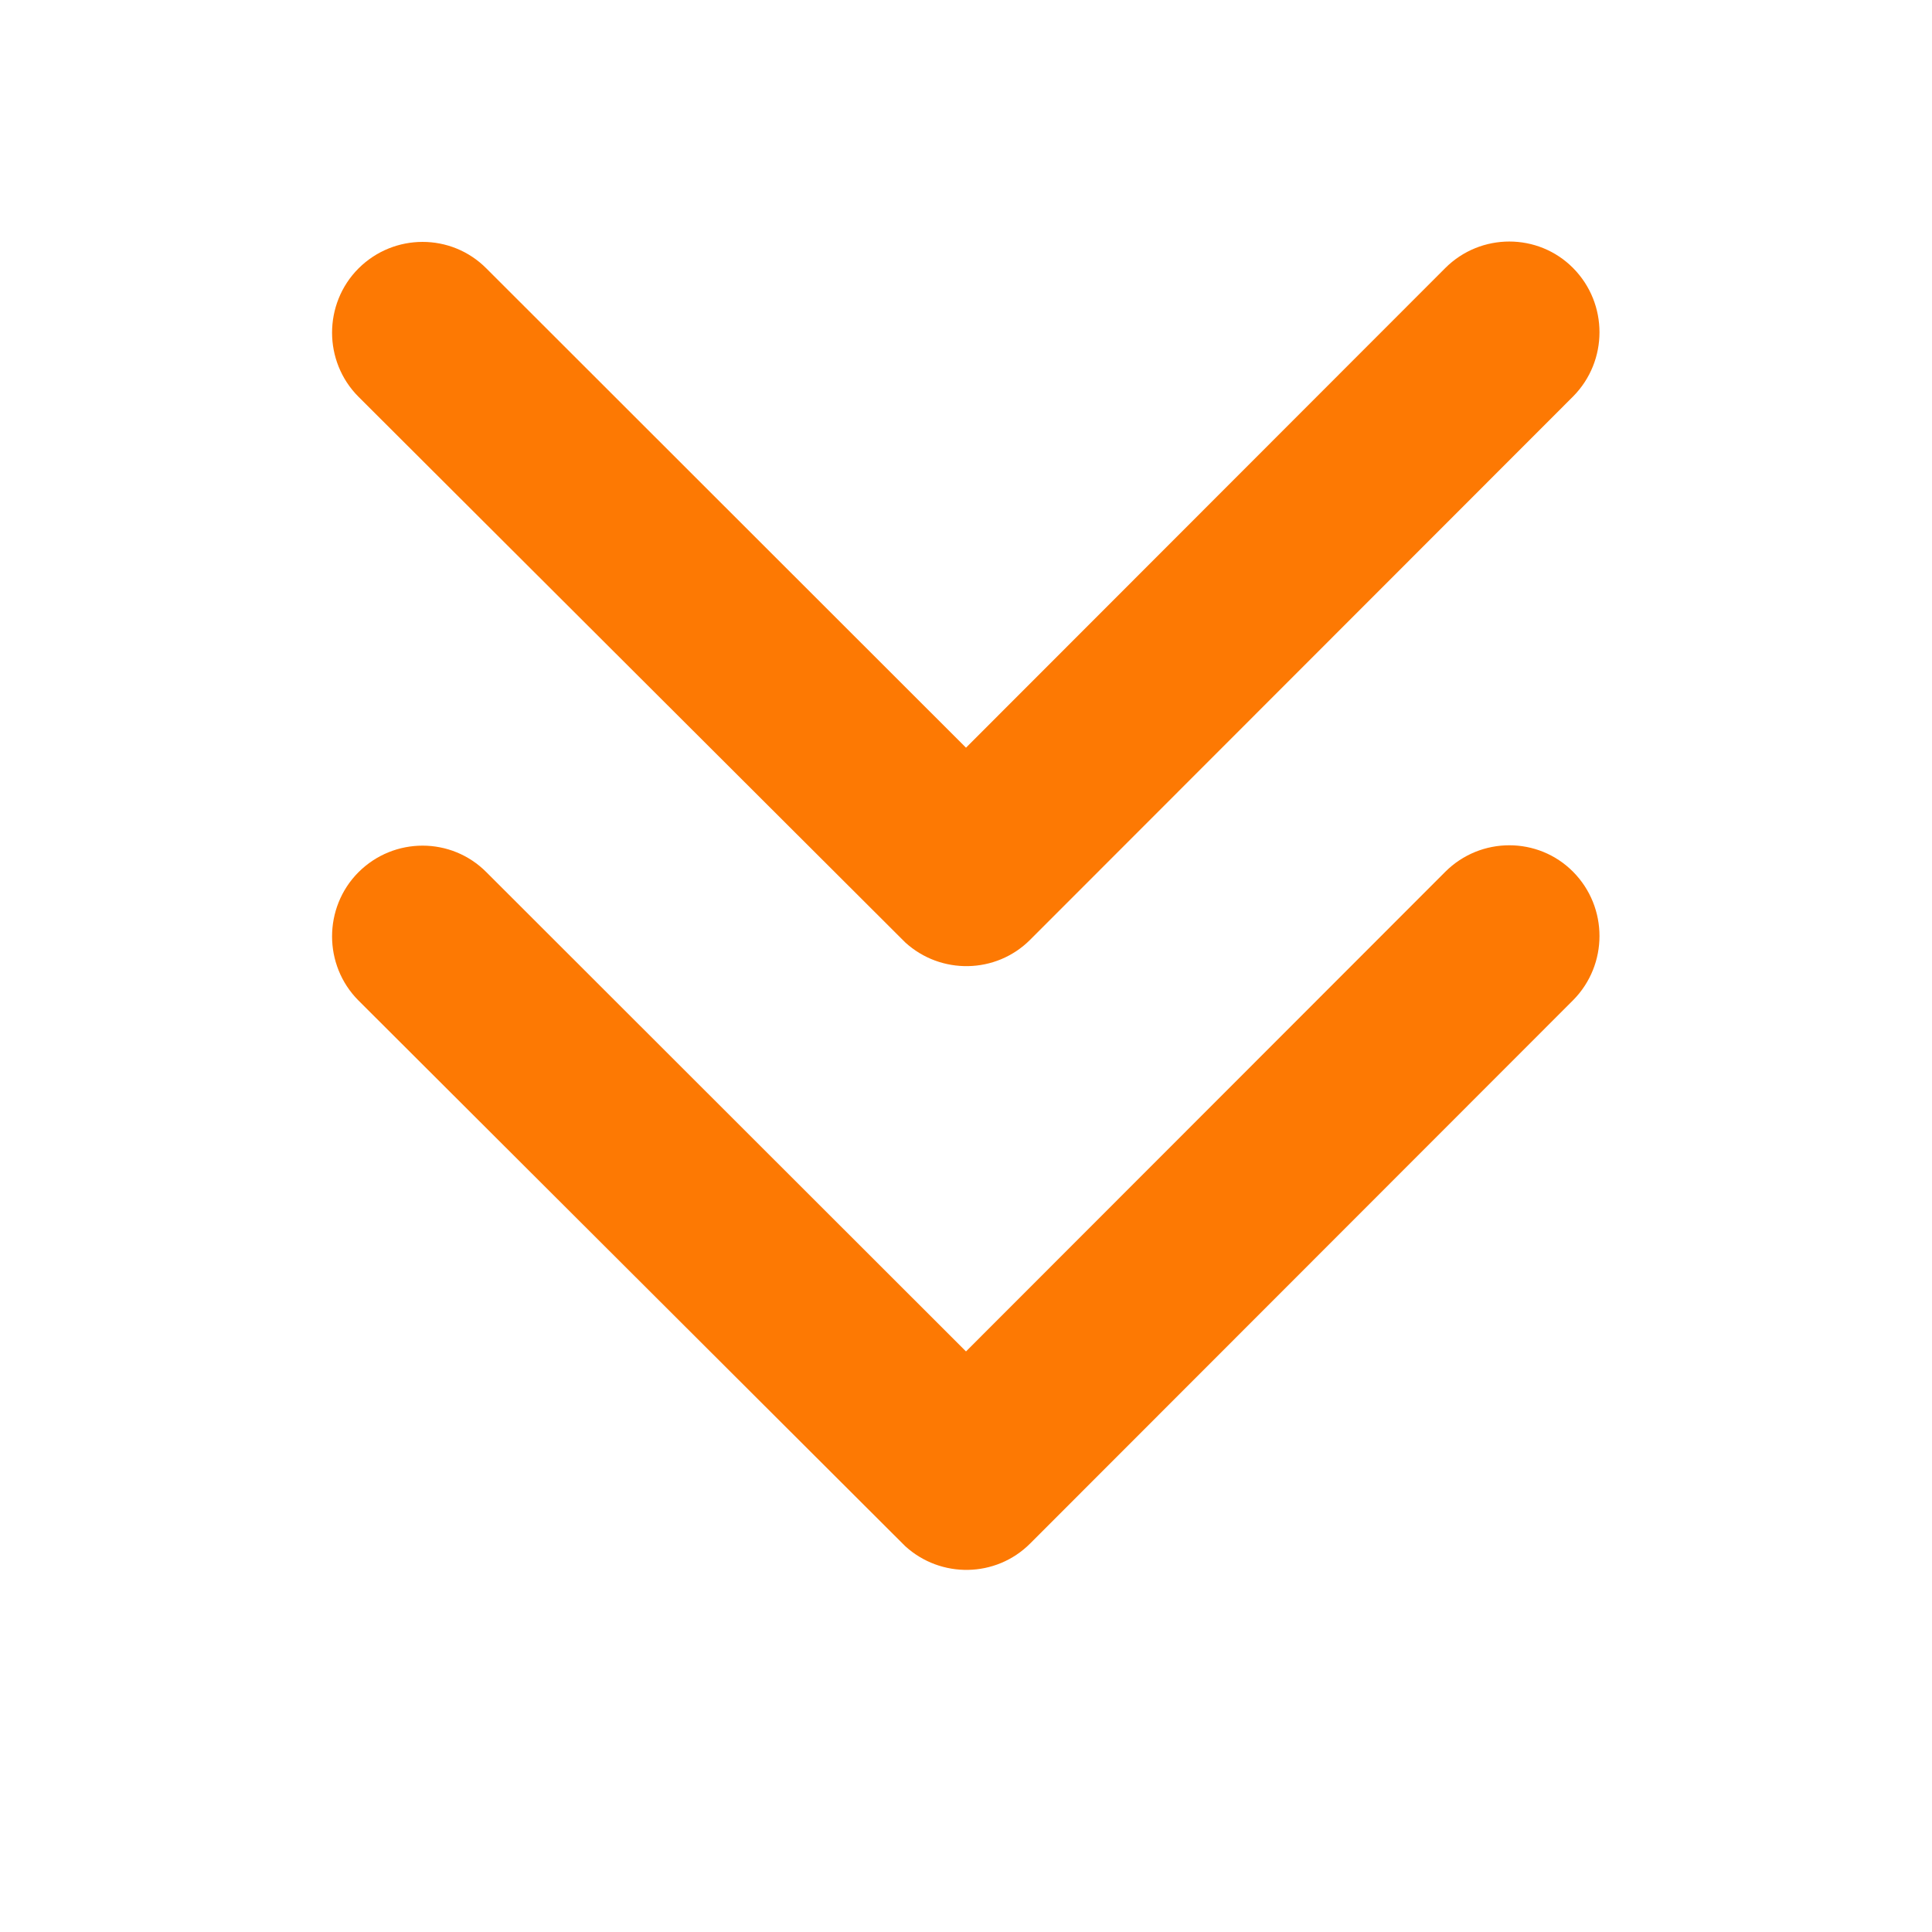 <svg width="16" height="16" viewBox="0 0 16 16" fill="none" xmlns="http://www.w3.org/2000/svg">
<path d="M8 6.192L11.969 2.22C12.262 1.927 12.738 1.927 13.028 2.22C13.319 2.514 13.319 2.989 13.028 3.283L8.531 7.783C8.247 8.067 7.791 8.073 7.497 7.805L2.969 3.286C2.822 3.139 2.75 2.945 2.75 2.755C2.75 2.564 2.822 2.37 2.969 2.223C3.263 1.93 3.737 1.93 4.028 2.223L8 6.192Z" fill="#FD7903"/>
<path d="M8 11.192L11.969 7.22C12.262 6.927 12.738 6.927 13.028 7.22C13.319 7.514 13.319 7.989 13.028 8.283L8.531 12.783C8.247 13.067 7.791 13.073 7.497 12.805L2.969 8.286C2.822 8.139 2.75 7.945 2.75 7.755C2.75 7.564 2.822 7.37 2.969 7.223C3.263 6.93 3.737 6.93 4.028 7.223L8 11.192Z" fill="#FD7903"/>
</svg>
